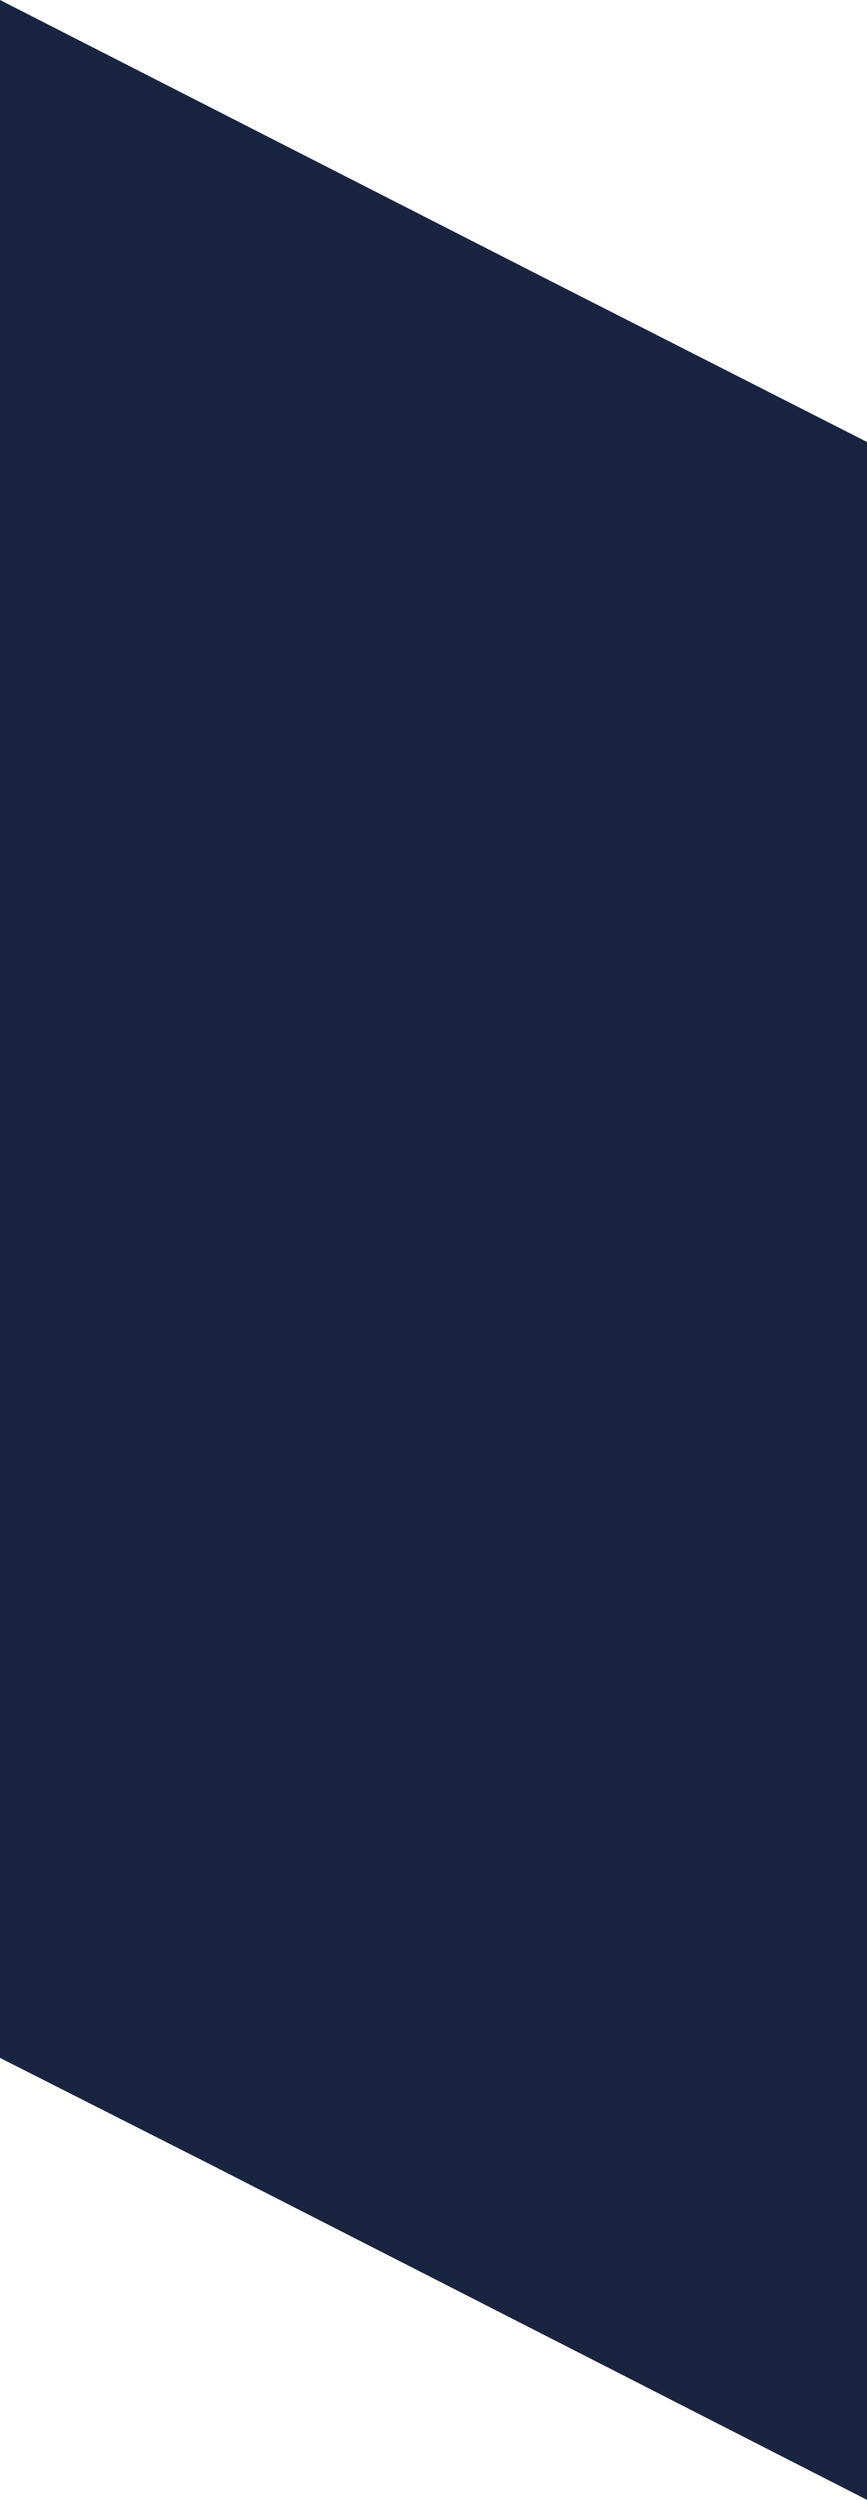 <?xml version="1.0" encoding="utf-8"?>
<!-- Generator: Adobe Illustrator 24.1.3, SVG Export Plug-In . SVG Version: 6.00 Build 0)  -->
<svg version="1.1" id="Calque_1" xmlns="http://www.w3.org/2000/svg" xmlns:xlink="http://www.w3.org/1999/xlink" x="0px" y="0px"
	 viewBox="0 0 62.2 179.3" style="enable-background:new 0 0 62.2 179.3;" xml:space="preserve">
<style type="text/css">
	.st0{fill:#192440;}
</style>
<path id="Tracé_243" class="st0" d="M38.8,19.8l23.4,11.9v147.6l-47-24L0,147.6V0l0,0L38.8,19.8z"/>
</svg>
